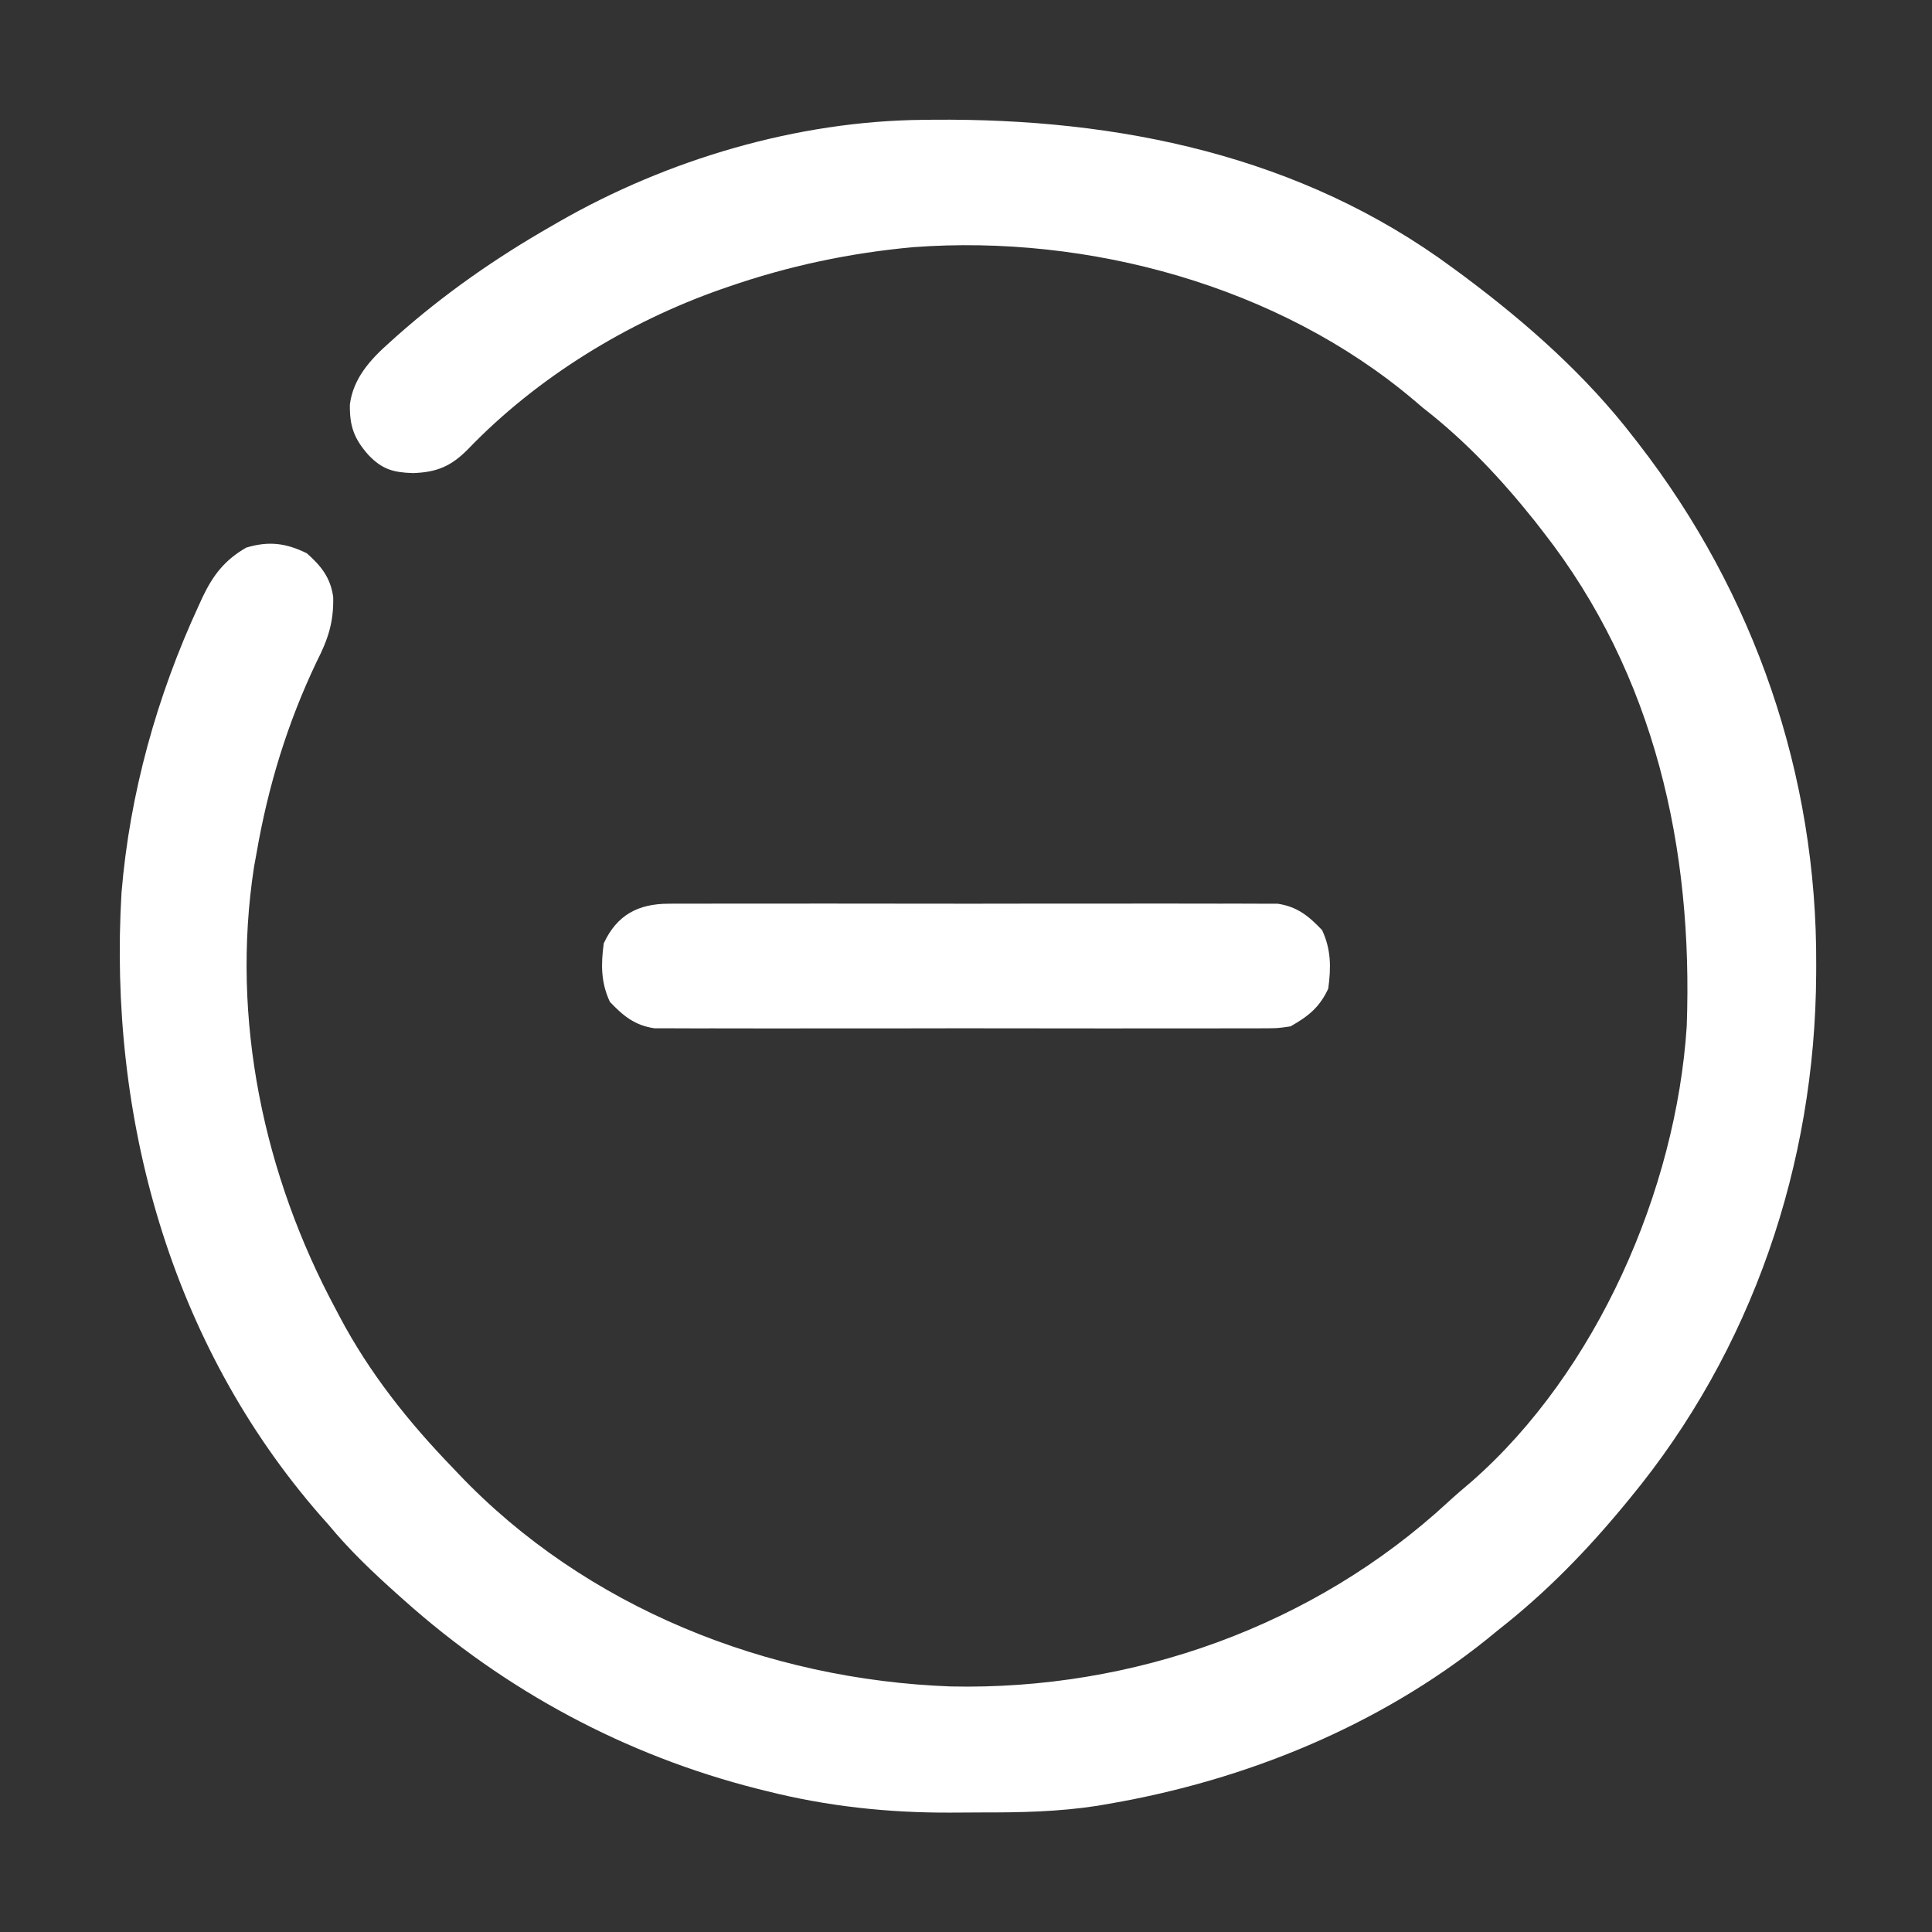 <?xml version="1.0" encoding="UTF-8"?>
<svg version="1.1" xmlns="http://www.w3.org/2000/svg" width="512" height="512">
<rect width="100%" height="100%" fill="#333333" stroke="none"/>
<path d="M0 0 C1.34 -0.015 1.34 -0.015 2.708 -0.03 C51.77 -0.459 100.109 9.425 140.41 39.238 C141.436 39.994 142.462 40.749 143.52 41.527 C160.162 53.976 175.706 67.723 188.41 84.238 C188.826 84.772 189.242 85.306 189.67 85.856 C220.388 125.517 236.975 173.68 236.723 223.863 C236.721 224.644 236.718 225.426 236.716 226.23 C236.494 276.8 219.718 326.082 187.41 365.238 C186.946 365.804 186.483 366.369 186.005 366.951 C175.833 379.277 165.017 390.381 152.41 400.238 C151.461 401.016 150.513 401.793 149.535 402.594 C120.796 425.651 85.548 440.011 49.41 446.238 C48.335 446.424 47.259 446.611 46.151 446.802 C35.969 448.367 25.919 448.578 15.633 448.554 C12.81 448.551 9.987 448.574 7.164 448.6 C-9.218 448.657 -25.364 446.935 -41.277 442.926 C-42.137 442.713 -42.997 442.501 -43.883 442.282 C-78.898 433.4 -110.688 416.301 -137.59 392.238 C-138.152 391.738 -138.715 391.237 -139.294 390.721 C-145.807 384.897 -152.022 378.988 -157.59 372.238 C-158.299 371.44 -159.008 370.642 -159.738 369.82 C-199.457 324.253 -215.908 264.366 -212.388 204.818 C-210.212 178.534 -203.009 152.703 -191.965 128.801 C-191.605 128.013 -191.245 127.226 -190.874 126.415 C-188.089 120.614 -185.024 116.642 -179.34 113.363 C-173.375 111.574 -168.849 112.13 -163.277 114.863 C-159.444 118.251 -156.974 121.387 -156.288 126.477 C-156.14 133.135 -157.658 137.672 -160.652 143.551 C-168.406 159.796 -173.519 176.517 -176.59 194.238 C-176.928 196.098 -176.928 196.098 -177.273 197.996 C-183.471 238.26 -174.73 279.645 -155.59 315.238 C-155.28 315.829 -154.969 316.42 -154.65 317.029 C-146.747 332.028 -136.342 345.089 -124.59 357.238 C-124.116 357.738 -123.642 358.238 -123.153 358.753 C-89.406 394.304 -41.18 413.387 7.383 415.164 C55.645 416.22 103.56 399.18 139.109 366.352 C141.188 364.442 143.314 362.619 145.473 360.801 C178.55 331.751 199.577 283.681 202.41 240.238 C204.129 193.144 193.965 147.051 164.41 109.238 C163.683 108.301 162.956 107.364 162.207 106.398 C153.242 95.16 143.779 85.066 132.41 76.238 C131.659 75.598 130.907 74.957 130.133 74.297 C94.28 43.96 43.76 30.292 -2.547 33.738 C-19.368 35.266 -35.64 38.712 -51.59 44.238 C-52.242 44.462 -52.894 44.686 -53.565 44.917 C-78.32 53.616 -102.287 68.281 -120.527 87.238 C-125 91.776 -128.766 93.4 -135.152 93.613 C-140.362 93.444 -143.292 92.641 -146.957 88.809 C-150.771 84.478 -151.961 81.188 -151.868 75.407 C-150.982 68.497 -146.421 63.485 -141.402 59.051 C-140.794 58.502 -140.185 57.953 -139.558 57.387 C-126.887 46.142 -113.28 36.643 -98.59 28.238 C-97.905 27.842 -97.22 27.445 -96.514 27.036 C-67.682 10.487 -33.349 0.303 0 0 Z " fill="#FFFFFF" transform="translate(244.59,31.762)"/>
<path d="M0 0 C1.055 -0.009 1.055 -0.009 2.131 -0.019 C4.476 -0.035 6.819 -0.022 9.164 -0.01 C10.85 -0.015 12.535 -0.022 14.221 -0.031 C18.791 -0.049 23.361 -0.042 27.932 -0.029 C32.717 -0.019 37.503 -0.029 42.289 -0.035 C50.326 -0.042 58.362 -0.033 66.398 -0.014 C75.686 0.008 84.973 0.001 94.261 -0.021 C102.239 -0.039 110.217 -0.042 118.195 -0.031 C122.958 -0.025 127.721 -0.024 132.484 -0.037 C136.963 -0.049 141.441 -0.041 145.919 -0.018 C147.561 -0.012 149.204 -0.014 150.846 -0.023 C153.091 -0.034 155.334 -0.02 157.578 0 C158.833 0.002 160.088 0.003 161.381 0.005 C166.566 0.77 169.619 3.276 173.164 7.008 C175.562 12.173 175.543 16.908 174.789 22.508 C172.479 27.483 169.51 29.827 164.789 32.508 C161.381 33.011 161.381 33.011 157.578 33.016 C156.523 33.025 156.523 33.025 155.447 33.035 C153.102 33.051 150.759 33.038 148.414 33.026 C146.728 33.031 145.043 33.038 143.357 33.047 C138.787 33.065 134.217 33.058 129.646 33.045 C124.861 33.035 120.075 33.045 115.289 33.051 C107.253 33.058 99.216 33.048 91.18 33.029 C81.892 33.008 72.605 33.015 63.317 33.037 C55.339 33.055 47.361 33.057 39.383 33.047 C34.62 33.041 29.857 33.04 25.094 33.053 C20.615 33.065 16.137 33.057 11.659 33.034 C10.017 33.028 8.374 33.03 6.732 33.039 C4.488 33.05 2.244 33.036 0 33.016 C-1.255 33.014 -2.51 33.013 -3.803 33.011 C-8.988 32.245 -12.041 29.739 -15.586 26.008 C-17.984 20.843 -17.965 16.108 -17.211 10.508 C-13.717 2.982 -8.114 0.01 0 0 Z " fill="#FFFFFF" transform="translate(177.211,239.492)"/>
</svg>
